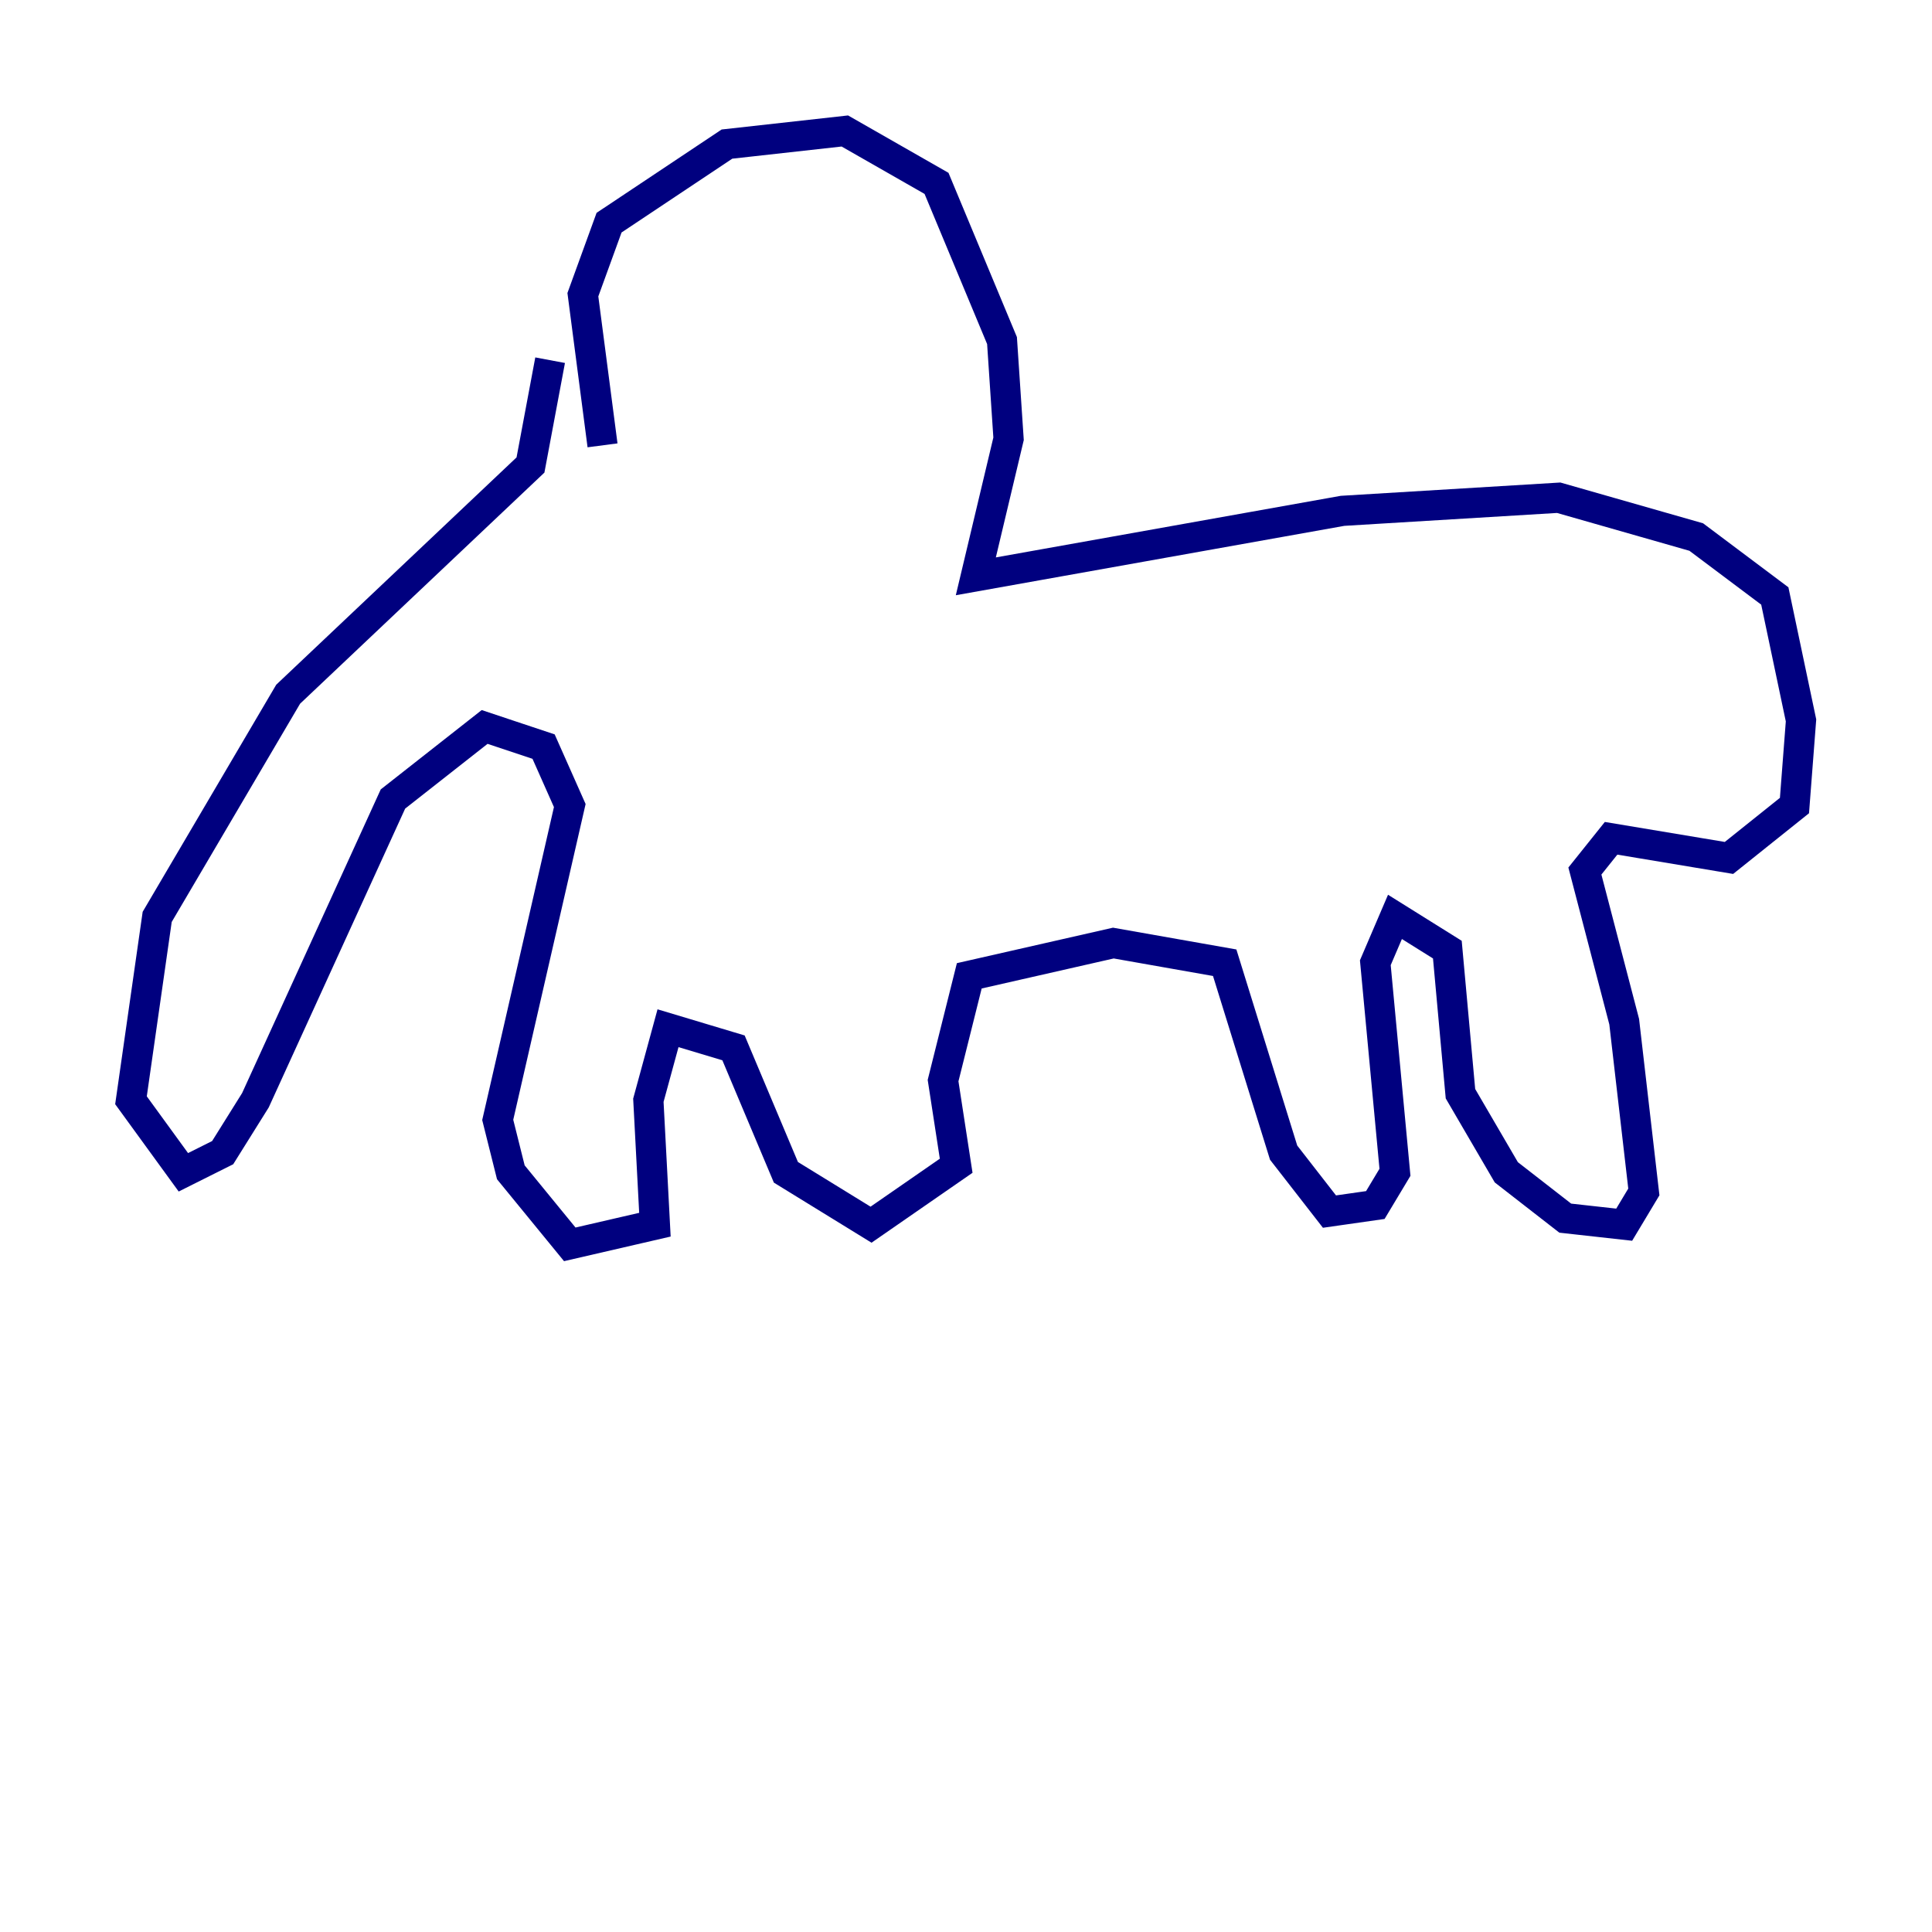 <?xml version="1.0" encoding="utf-8" ?>
<svg baseProfile="tiny" height="128" version="1.2" viewBox="0,0,128,128" width="128" xmlns="http://www.w3.org/2000/svg" xmlns:ev="http://www.w3.org/2001/xml-events" xmlns:xlink="http://www.w3.org/1999/xlink"><defs /><polyline fill="none" points="39.919,29.505 38.617,19.525 40.352,14.752 48.163,9.546 55.973,8.678 62.047,12.149 66.386,22.563 66.82,29.071 64.651,38.183 88.949,33.844 103.268,32.976 112.38,35.58 117.586,39.485 119.322,47.729 118.888,53.37 114.549,56.841 106.739,55.539 105.003,57.709 107.607,67.688 108.909,78.969 107.607,81.139 103.702,80.705 99.797,77.668 96.759,72.461 95.891,62.915 92.42,60.746 91.119,63.783 92.42,77.668 91.119,79.837 88.081,80.271 85.044,76.366 81.139,63.783 73.763,62.481 64.217,64.651 62.481,71.593 63.349,77.234 57.709,81.139 52.068,77.668 48.597,69.424 44.258,68.122 42.956,72.895 43.39,81.139 37.749,82.441 33.844,77.668 32.976,74.197 37.749,53.37 36.014,49.464 32.108,48.163 26.034,52.936 16.922,72.895 14.752,76.366 12.149,77.668 8.678,72.895 10.414,60.746 19.091,45.993 35.146,30.807 36.447,23.864" stroke="#00007f" stroke-width="2" /></svg>